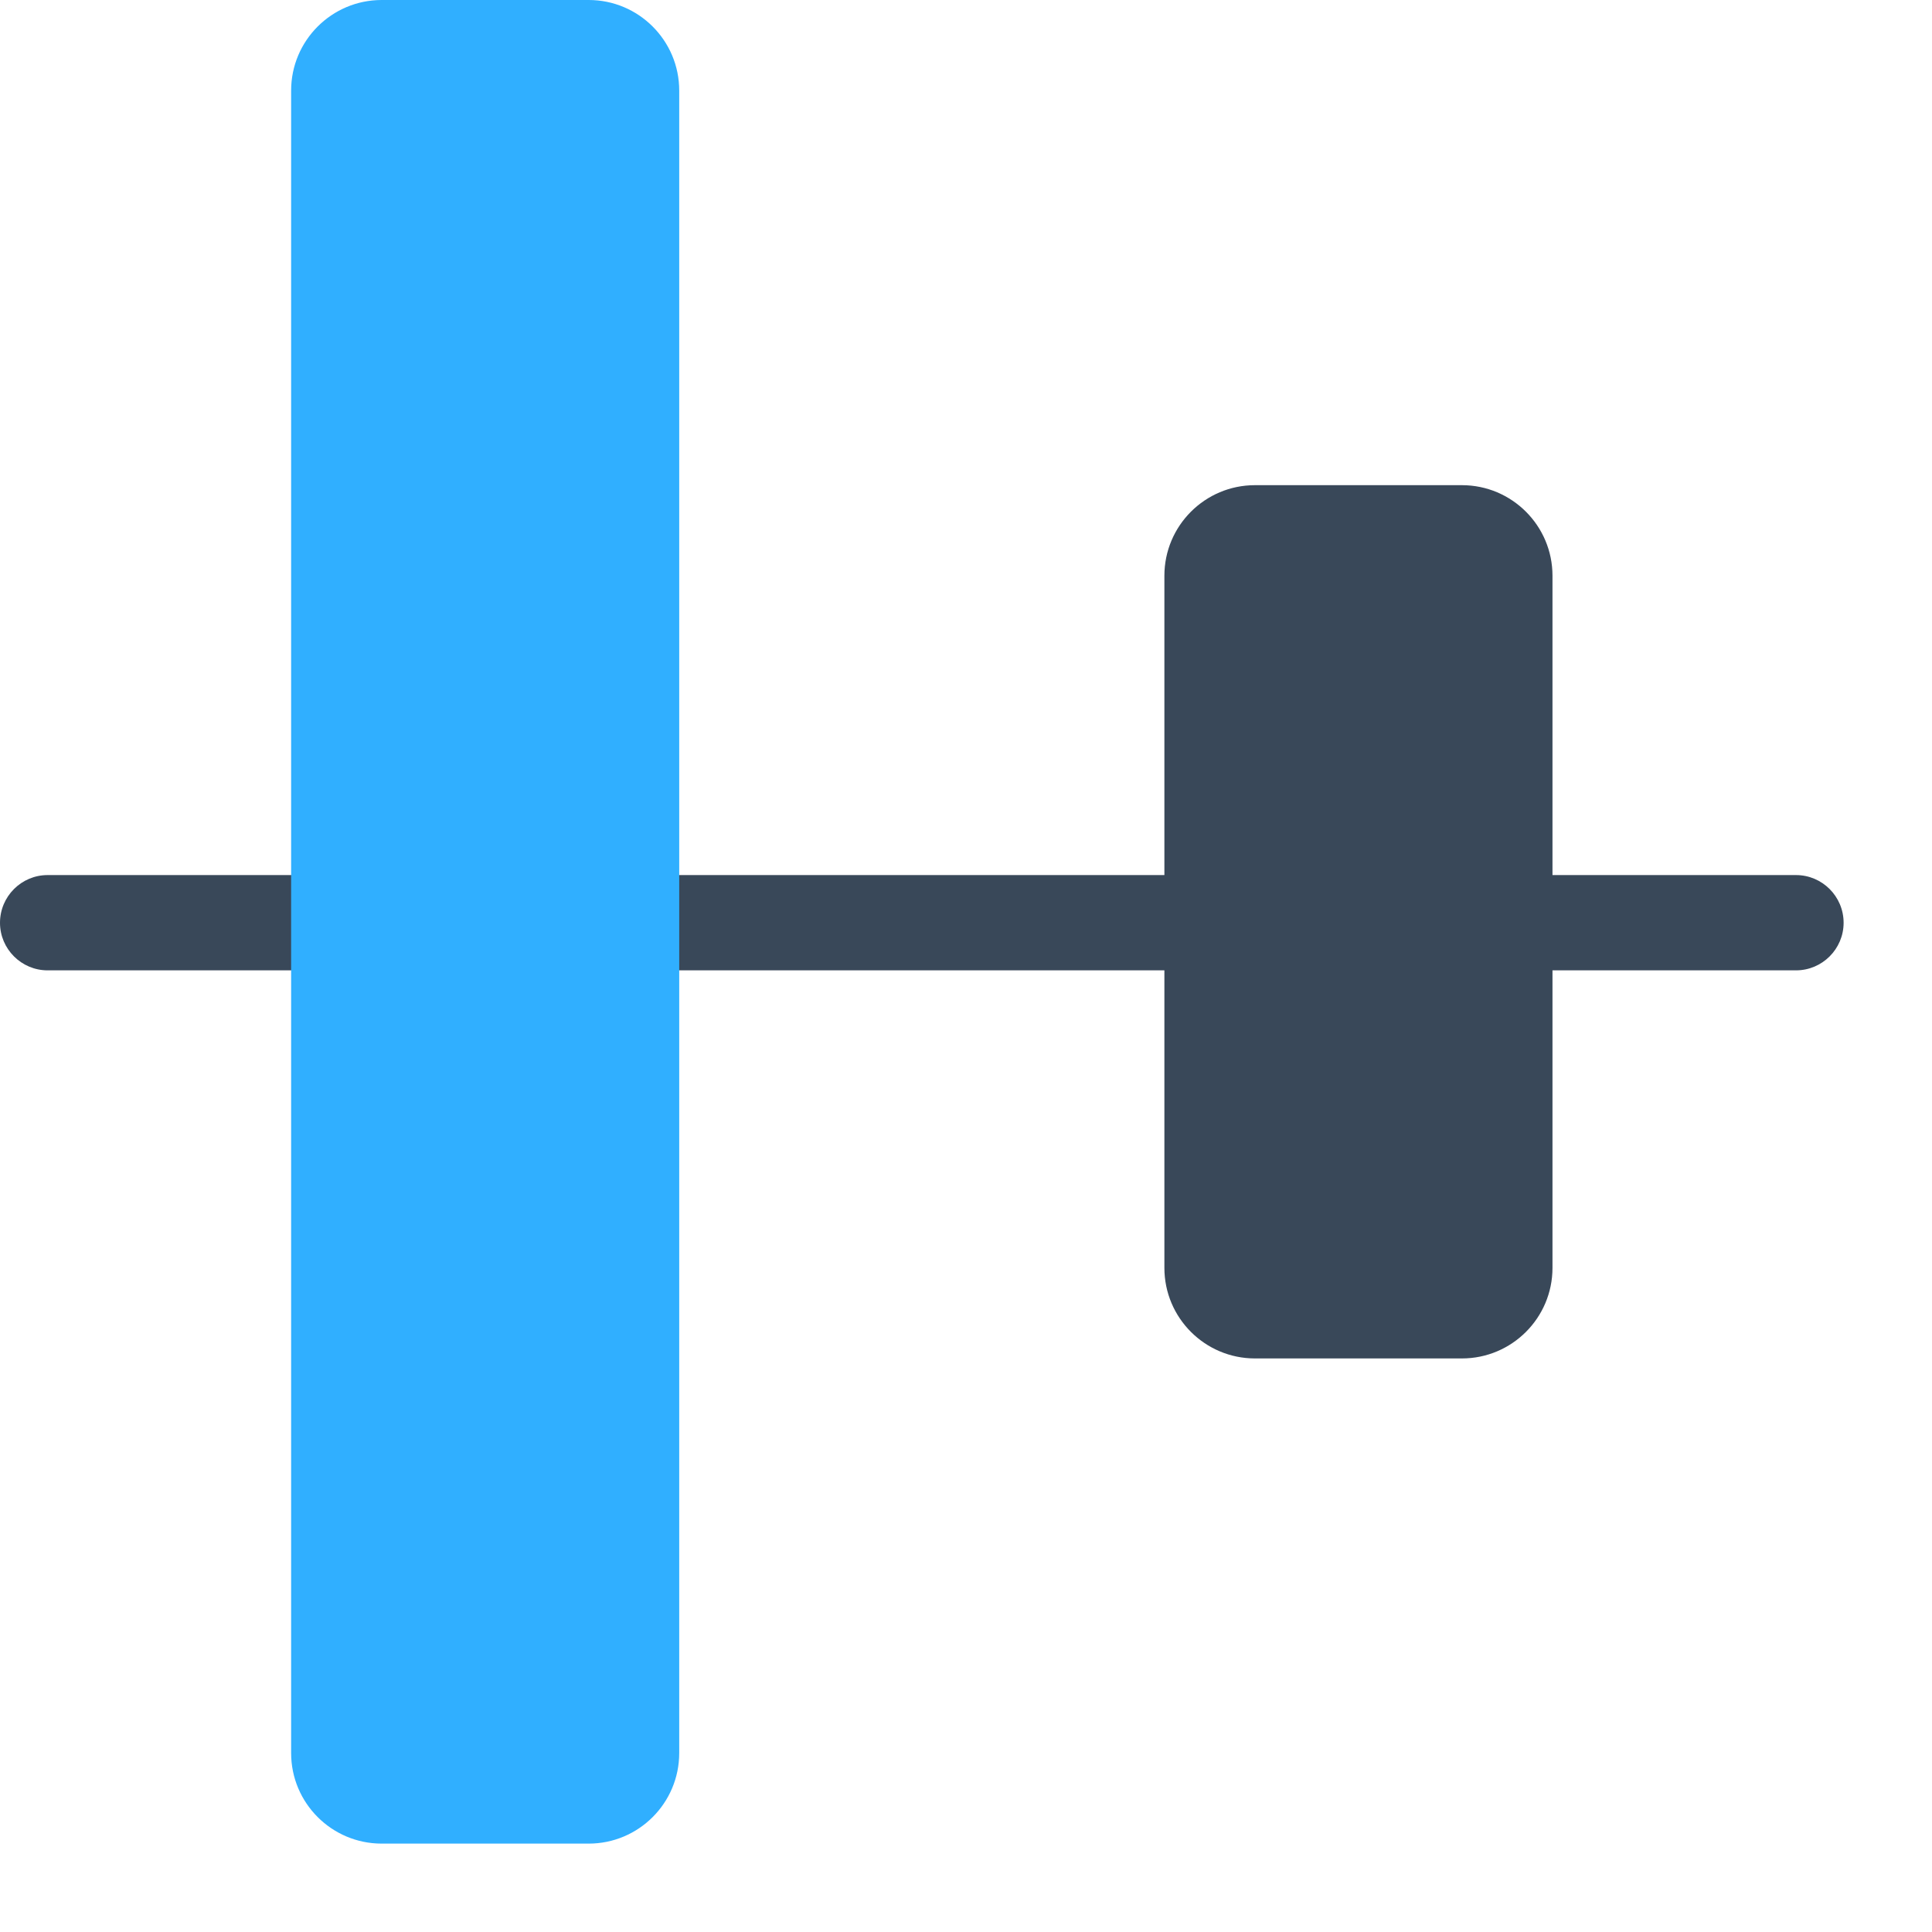 <?xml version="1.0" encoding="UTF-8"?>
<svg width="16px" height="16px" viewBox="0 0 16 16" version="1.1" xmlns="http://www.w3.org/2000/svg" xmlns:xlink="http://www.w3.org/1999/xlink">
    <!-- Generator: Sketch 52.6 (67491) - http://www.bohemiancoding.com/sketch -->
    <title>icon/pro/7 copy</title>
    <desc>Created with Sketch.</desc>
    <g id="CarbUI" stroke="none" stroke-width="1" fill="none" fill-rule="evenodd">
        <g id="Style-Guide" transform="translate(-492, -3939)">
            <g id="icon/pro/7" transform="translate(492, 3939)">
                <g id="Ortalama2-Copy-4" transform="translate(7.634, 7.634) scale(-1, 1) rotate(180) translate(-7.634, -7.634) ">
                    <path d="M0.394,7.232 L14.874,7.232 C15.091,7.232 15.268,7.409 15.268,7.626 L15.268,7.626 C15.268,7.844 15.091,8.021 14.874,8.021 L0.394,8.021 C0.177,8.021 2.66669849e-17,7.844 0,7.626 L0,7.626 C-2.66669849e-17,7.409 0.177,7.232 0.394,7.232 Z" id="Rectangle-15" fill="#394859"></path>
                    <path d="M-2.866,6.027 L10.902,6.027 C11.316,6.027 11.652,6.363 11.652,6.777 L11.652,8.491 C11.652,8.905 11.316,9.241 10.902,9.241 L-2.866,9.241 C-3.28,9.241 -3.616,8.905 -3.616,8.491 L-3.616,6.777 C-3.616,6.363 -3.28,6.027 -2.866,6.027 Z" id="Rectangle-14" fill="#30AFFF" transform="translate(4.018, 7.634) rotate(-270) translate(-4.018, -7.634) "></path>
                    <path d="M8.384,6.027 L14.116,6.027 C14.53,6.027 14.866,6.363 14.866,6.777 L14.866,8.491 C14.866,8.905 14.53,9.241 14.116,9.241 L8.384,9.241 C7.97,9.241 7.634,8.905 7.634,8.491 L7.634,6.777 C7.634,6.363 7.97,6.027 8.384,6.027 Z" id="Rectangle-14" fill="#394859" transform="translate(11.25, 7.634) rotate(-270) translate(-11.25, -7.634) "></path>
                </g>
            </g>
        </g>
    </g>
</svg>